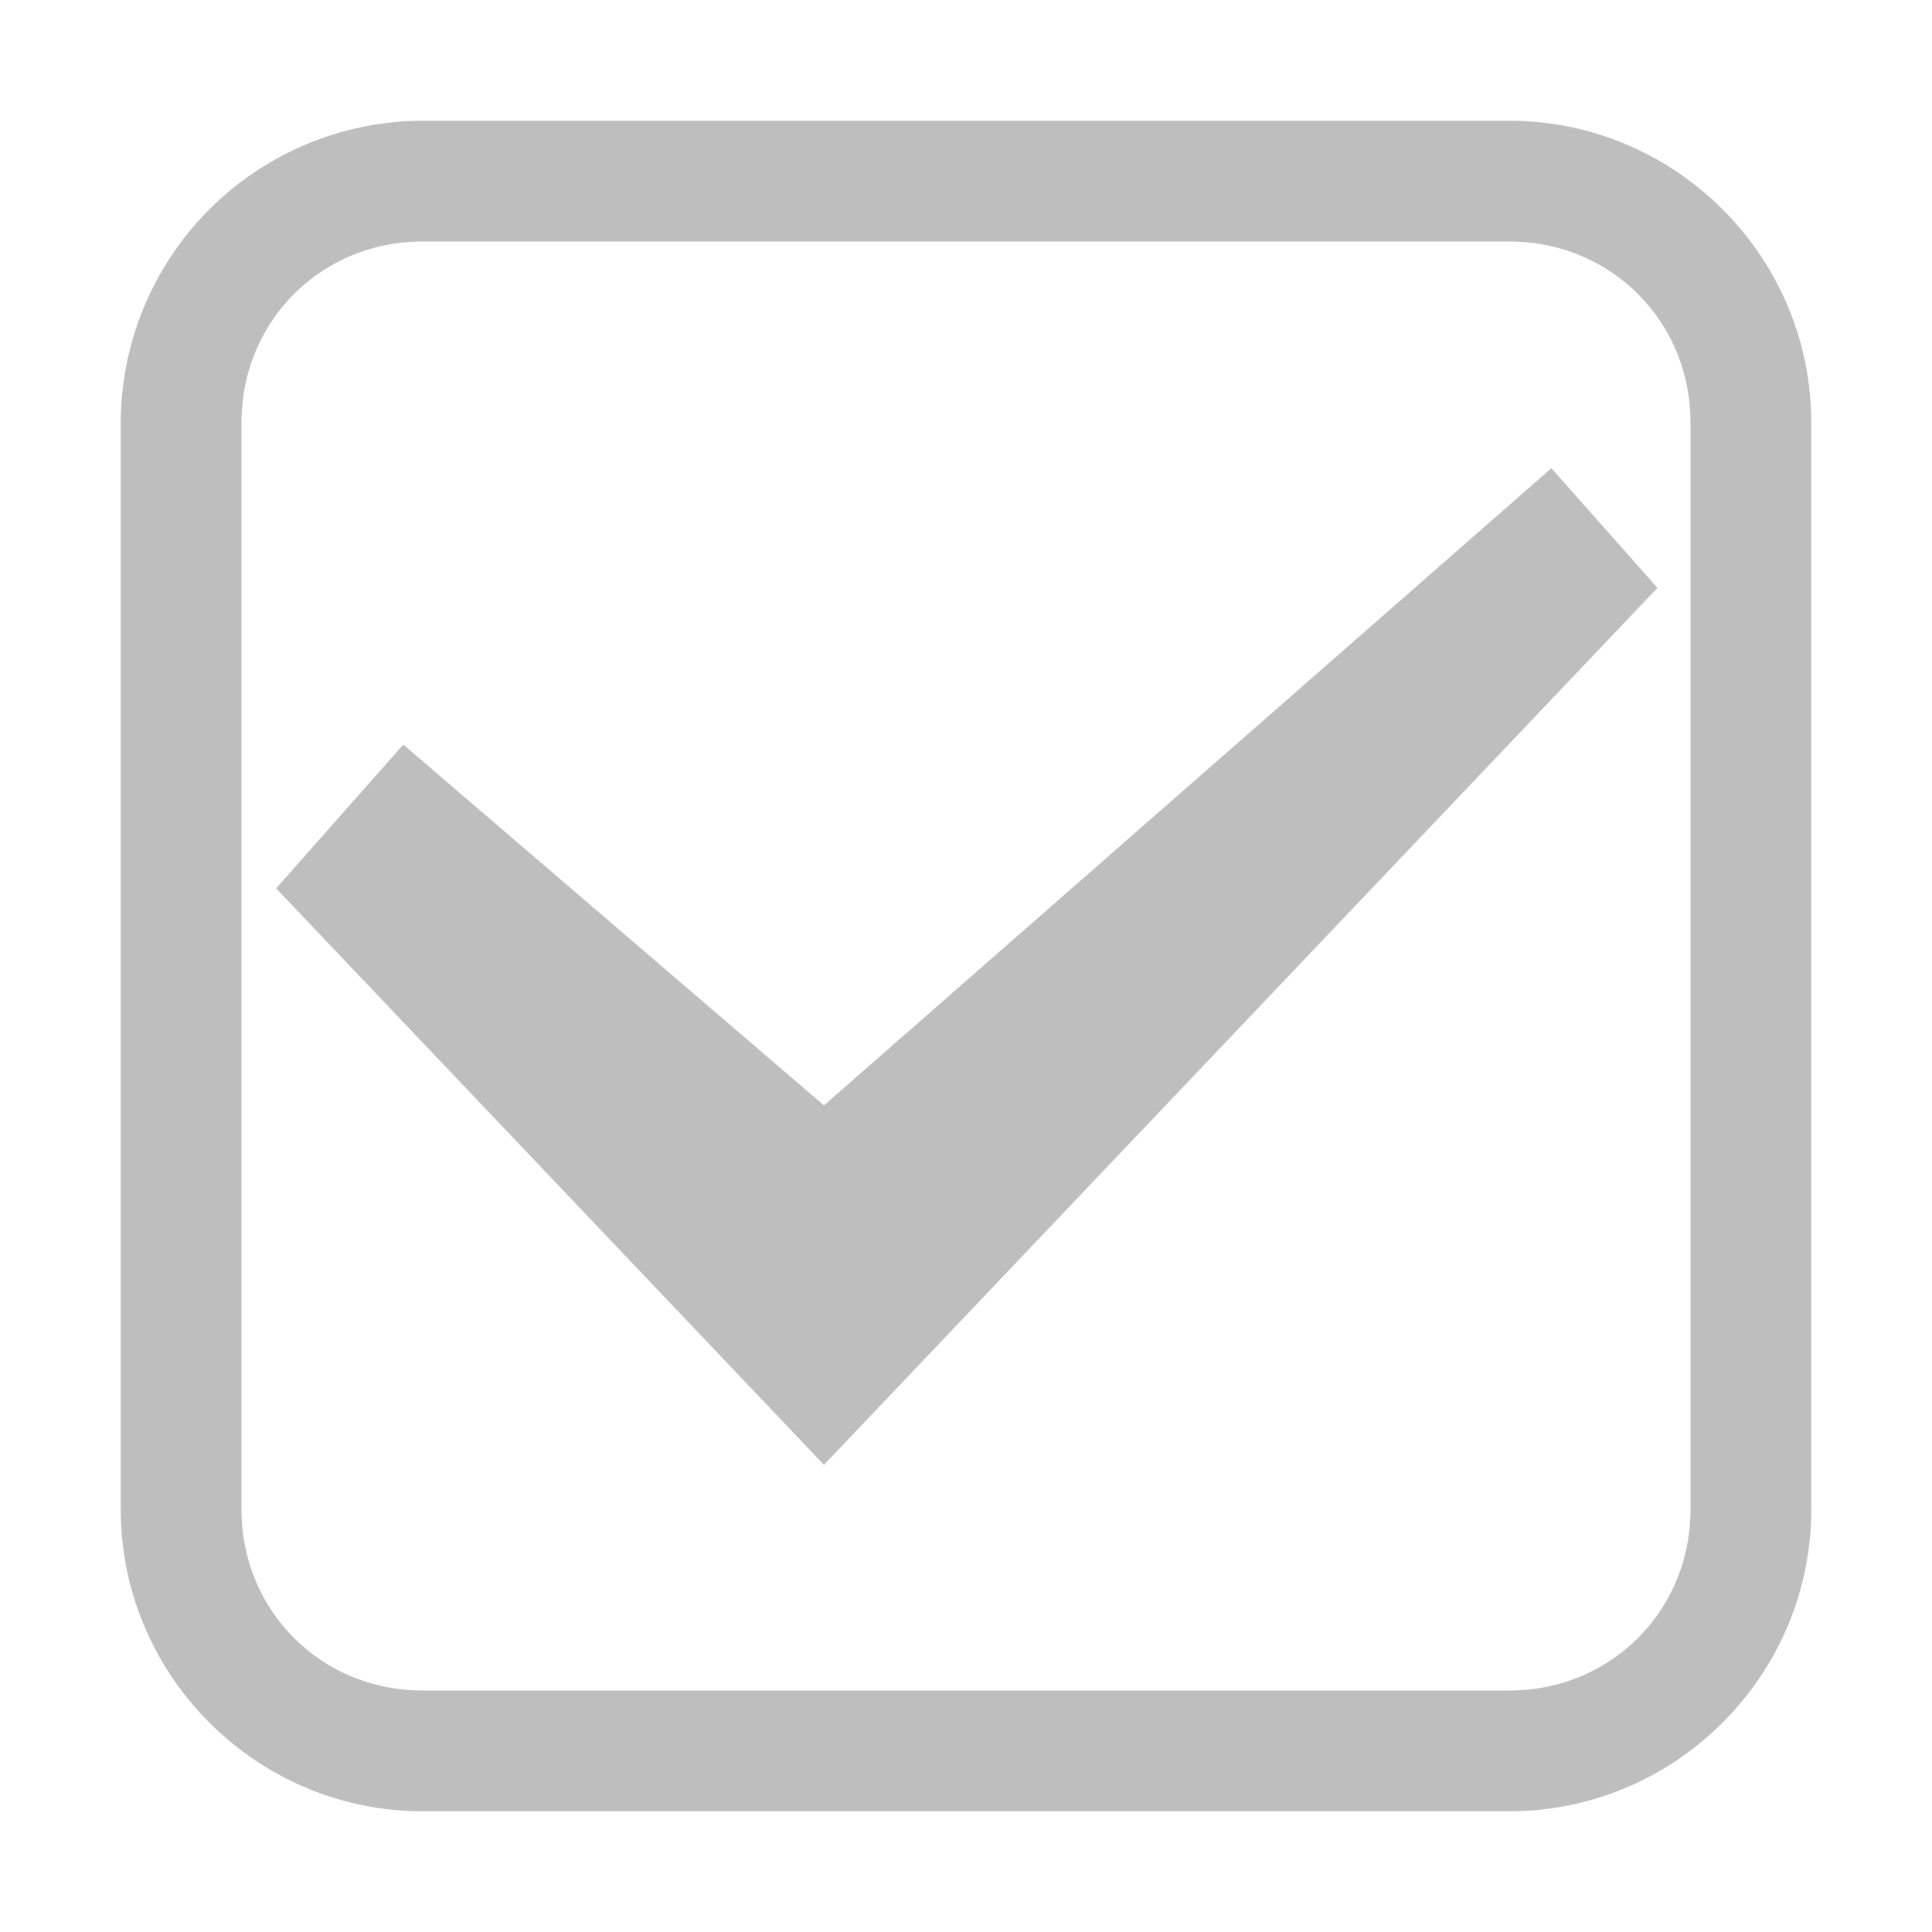 <svg version="1.1" viewBox="0 0 16 16" xmlns="http://www.w3.org/2000/svg">
 <g transform="translate(-401 -339)" fill="#bebebe">
  <polygon transform="matrix(1.255 0 0 1.255 399.98 337.64)" points="6.25 10.75 11.75 4.963 11.05 4.173 11.05 4.173 10.984 4.231 6.25 8.378 3.474 5.997 2.635 6.946" fill-rule="evenodd"/>
  <path d="m404.5 340a2.506 2.506 0 0 0-2.5 2.5v9c0 1.376 1.124 2.5 2.5 2.5h9c1.376 0 2.5-1.124 2.5-2.5v-9c0-1.376-1.124-2.5-2.5-2.5zm0 1h9c0.84 0 1.5 0.66 1.5 1.5v9c0 0.84-0.66 1.5-1.5 1.5h-9c-0.84 0-1.5-0.66-1.5-1.5v-9c0-0.84 0.66-1.5 1.5-1.5z" color="#000000" font-family="sans-serif" font-weight="400" overflow="visible" style="font-feature-settings:normal;font-variant-alternates:normal;font-variant-caps:normal;font-variant-ligatures:normal;font-variant-numeric:normal;font-variant-position:normal;isolation:auto;mix-blend-mode:normal;shape-padding:0;text-decoration-color:#000000;text-decoration-line:none;text-decoration-style:solid;text-indent:0;text-orientation:mixed;text-transform:none"/>
 </g>
</svg>
